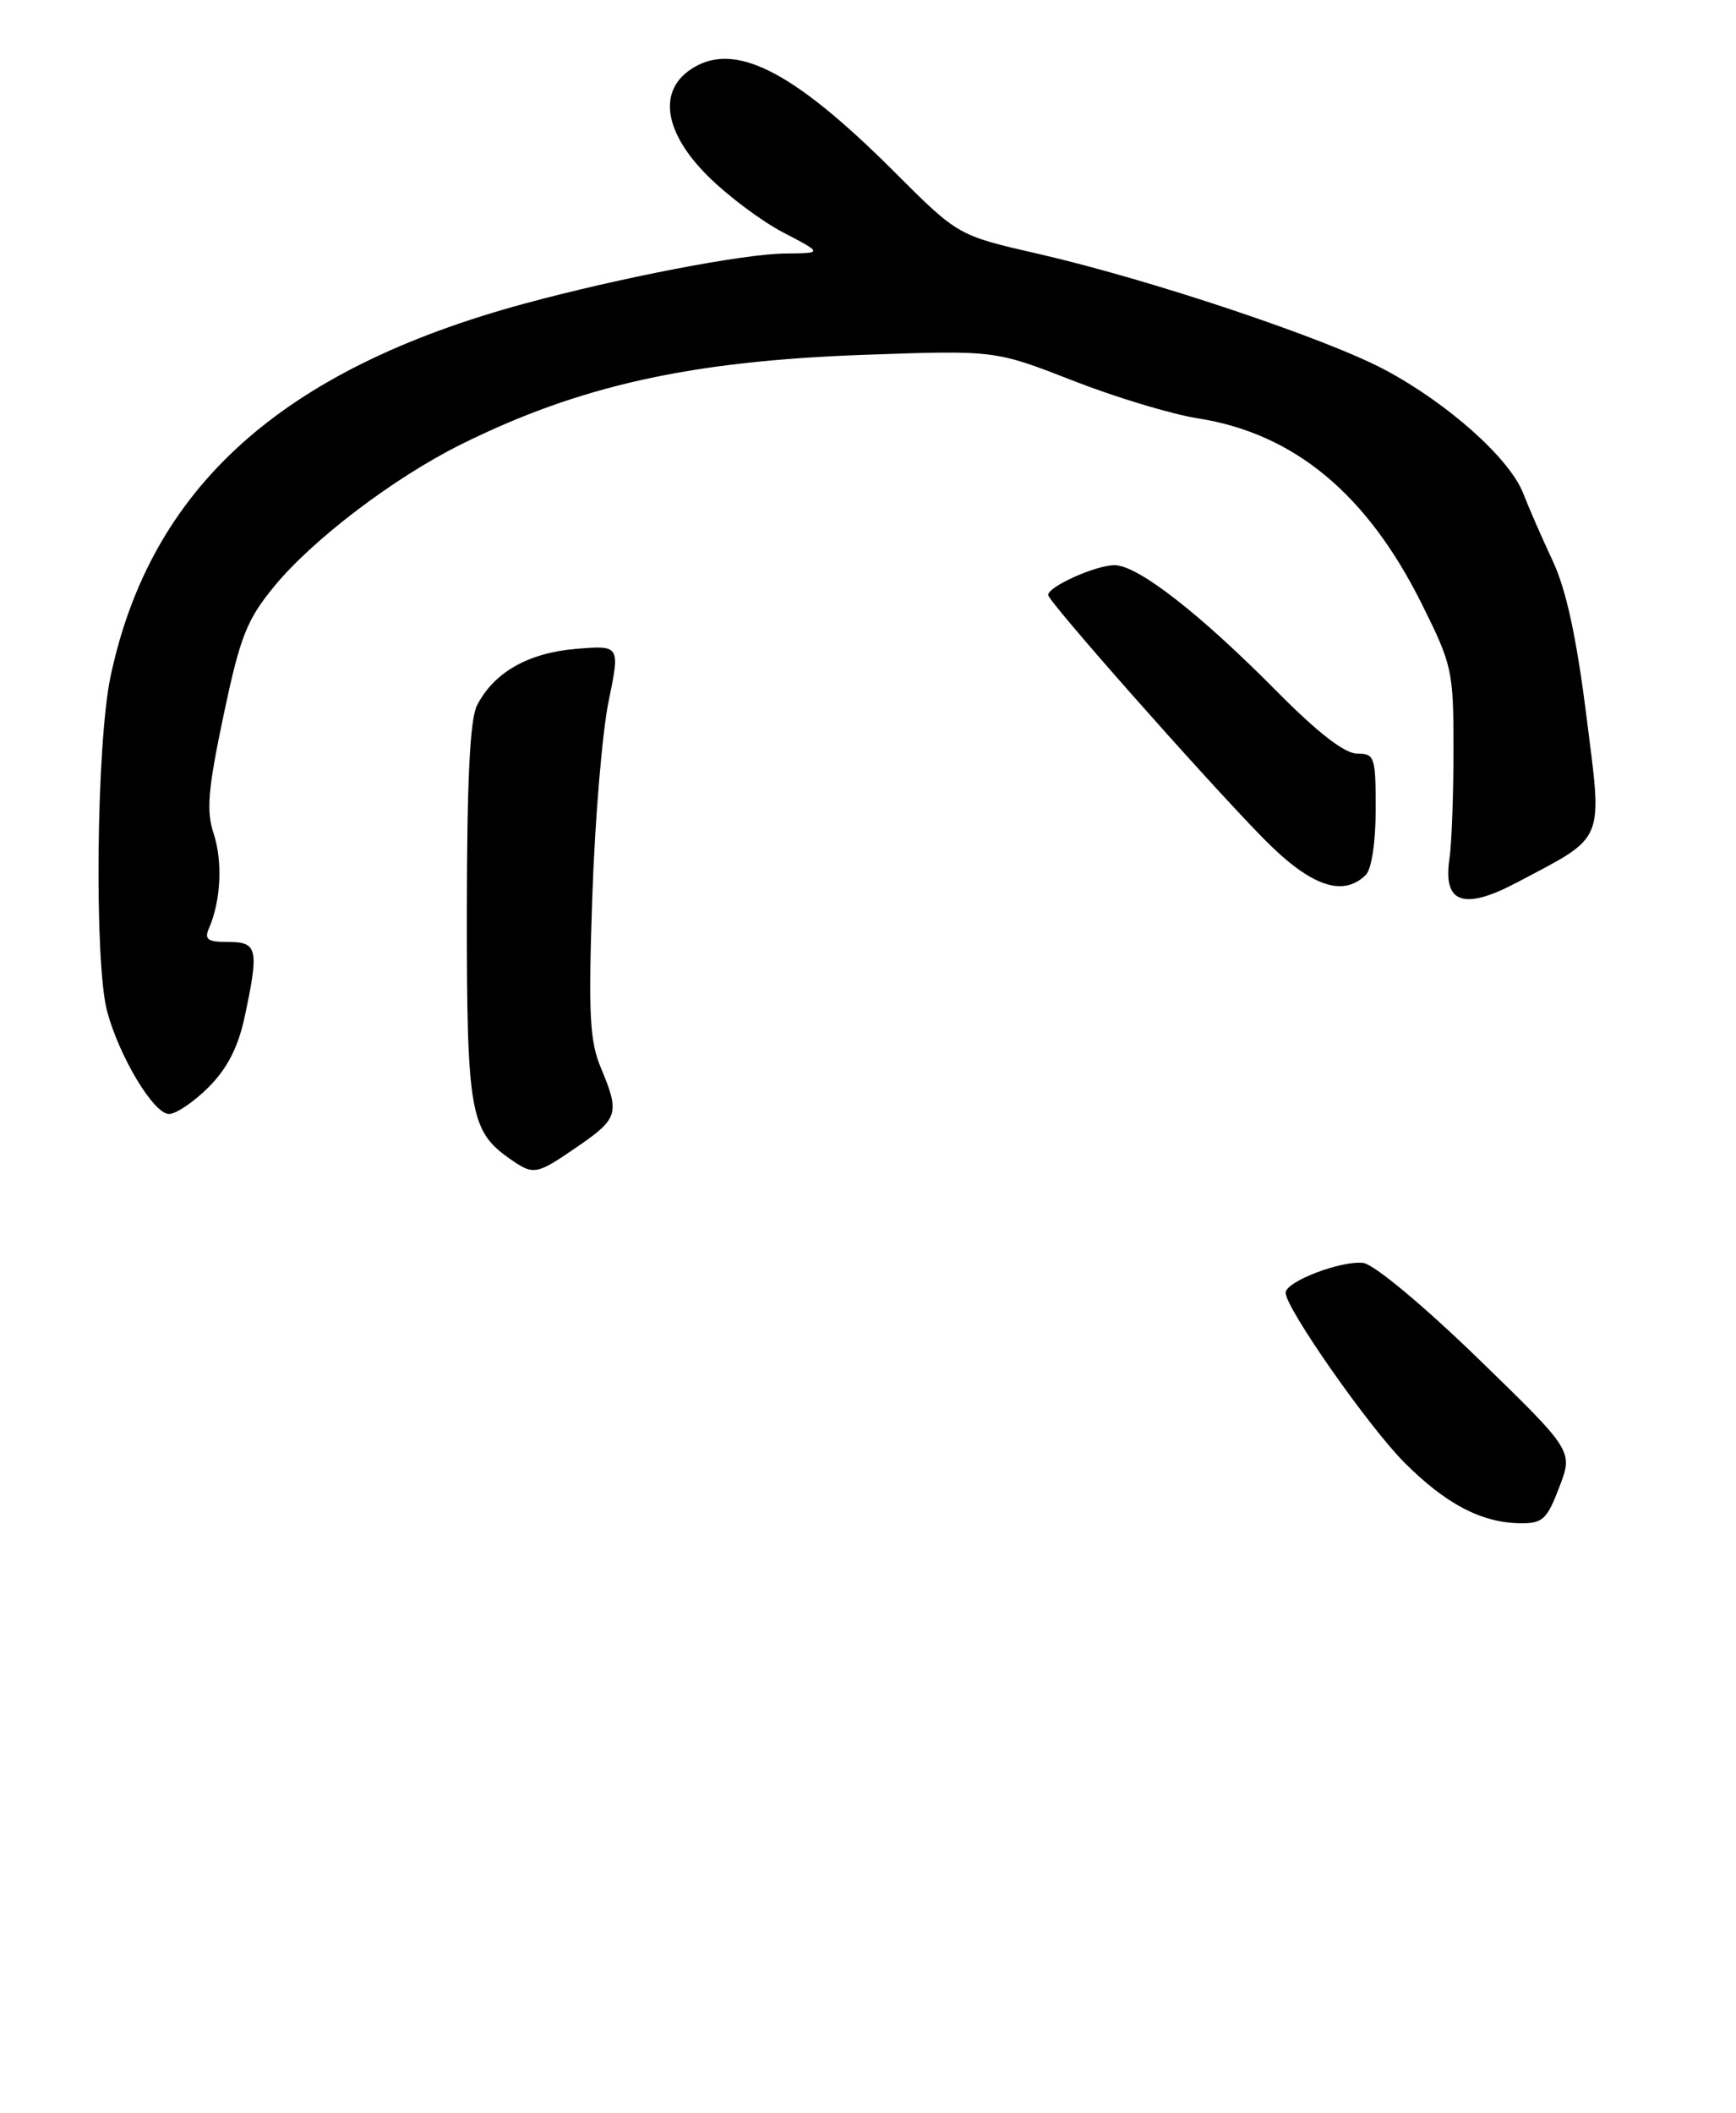 <?xml version="1.0" encoding="UTF-8" standalone="no"?>
<!DOCTYPE svg PUBLIC "-//W3C//DTD SVG 1.1//EN" "http://www.w3.org/Graphics/SVG/1.1/DTD/svg11.dtd" >
<svg xmlns="http://www.w3.org/2000/svg" xmlns:xlink="http://www.w3.org/1999/xlink" version="1.1" viewBox="0 0 212 258">
 <g >
 <path fill="currentColor"
d=" M 190.42 181.56 C 192.12 177.13 192.12 177.13 180.46 165.81 C 173.79 159.35 167.81 154.37 166.50 154.19 C 163.85 153.84 157.00 156.45 157.00 157.82 C 157.00 159.70 167.14 174.19 171.53 178.58 C 176.57 183.62 180.92 185.90 185.61 185.96 C 188.39 186.00 188.91 185.52 190.42 181.56 Z  M 70.57 139.95 C 75.50 136.56 75.70 135.90 73.38 130.37 C 72.01 127.10 71.84 123.85 72.33 109.50 C 72.65 100.15 73.54 89.41 74.32 85.64 C 75.73 78.77 75.73 78.77 70.32 79.22 C 64.50 79.71 60.33 82.08 58.26 86.10 C 57.39 87.79 57.03 95.19 57.01 111.30 C 57.00 135.69 57.41 138.07 62.22 141.44 C 65.19 143.52 65.45 143.47 70.57 139.95 Z  M 25.47 132.73 C 27.74 130.46 29.08 127.86 29.87 124.18 C 31.65 115.85 31.47 115.00 27.89 115.00 C 25.31 115.00 24.91 114.70 25.55 113.25 C 26.98 109.95 27.20 105.14 26.09 101.76 C 25.17 99.00 25.40 96.36 27.30 87.33 C 29.32 77.74 30.13 75.68 33.46 71.62 C 38.16 65.88 48.09 58.33 56.33 54.24 C 70.74 47.09 84.30 44.07 105.50 43.32 C 121.50 42.75 121.50 42.75 131.00 46.46 C 136.22 48.50 143.10 50.58 146.27 51.07 C 158.00 52.91 166.90 60.26 173.58 73.64 C 177.36 81.21 177.50 81.87 177.50 91.50 C 177.50 97.00 177.28 103.03 177.00 104.89 C 176.20 110.29 178.76 111.17 185.26 107.73 C 196.17 101.96 195.71 103.08 193.72 87.32 C 192.52 77.78 191.25 71.95 189.63 68.50 C 188.34 65.75 186.71 62.03 186.01 60.22 C 184.36 55.98 176.84 49.26 169.13 45.15 C 161.88 41.29 140.41 34.11 126.75 30.98 C 116.99 28.75 116.99 28.75 109.25 21.01 C 96.67 8.44 89.49 4.87 84.22 8.56 C 80.35 11.27 81.19 16.25 86.41 21.46 C 88.83 23.88 92.99 27.00 95.66 28.39 C 100.50 30.91 100.50 30.91 95.86 30.95 C 90.77 31.00 75.73 33.90 64.00 37.08 C 34.37 45.13 18.38 59.54 13.50 82.59 C 11.76 90.82 11.49 117.57 13.09 123.50 C 14.60 129.08 18.78 136.00 20.64 136.00 C 21.50 136.00 23.67 134.53 25.47 132.73 Z  M 166.80 106.80 C 167.50 106.10 168.00 102.76 168.00 98.80 C 168.00 92.39 167.87 92.00 165.72 92.00 C 164.22 92.00 160.92 89.45 155.97 84.45 C 146.51 74.89 138.94 69.00 136.11 69.00 C 133.81 69.00 128.00 71.61 128.00 72.64 C 128.00 73.42 146.96 94.87 154.15 102.22 C 159.95 108.17 163.98 109.62 166.80 106.80 Z "/>
</g>
</svg>